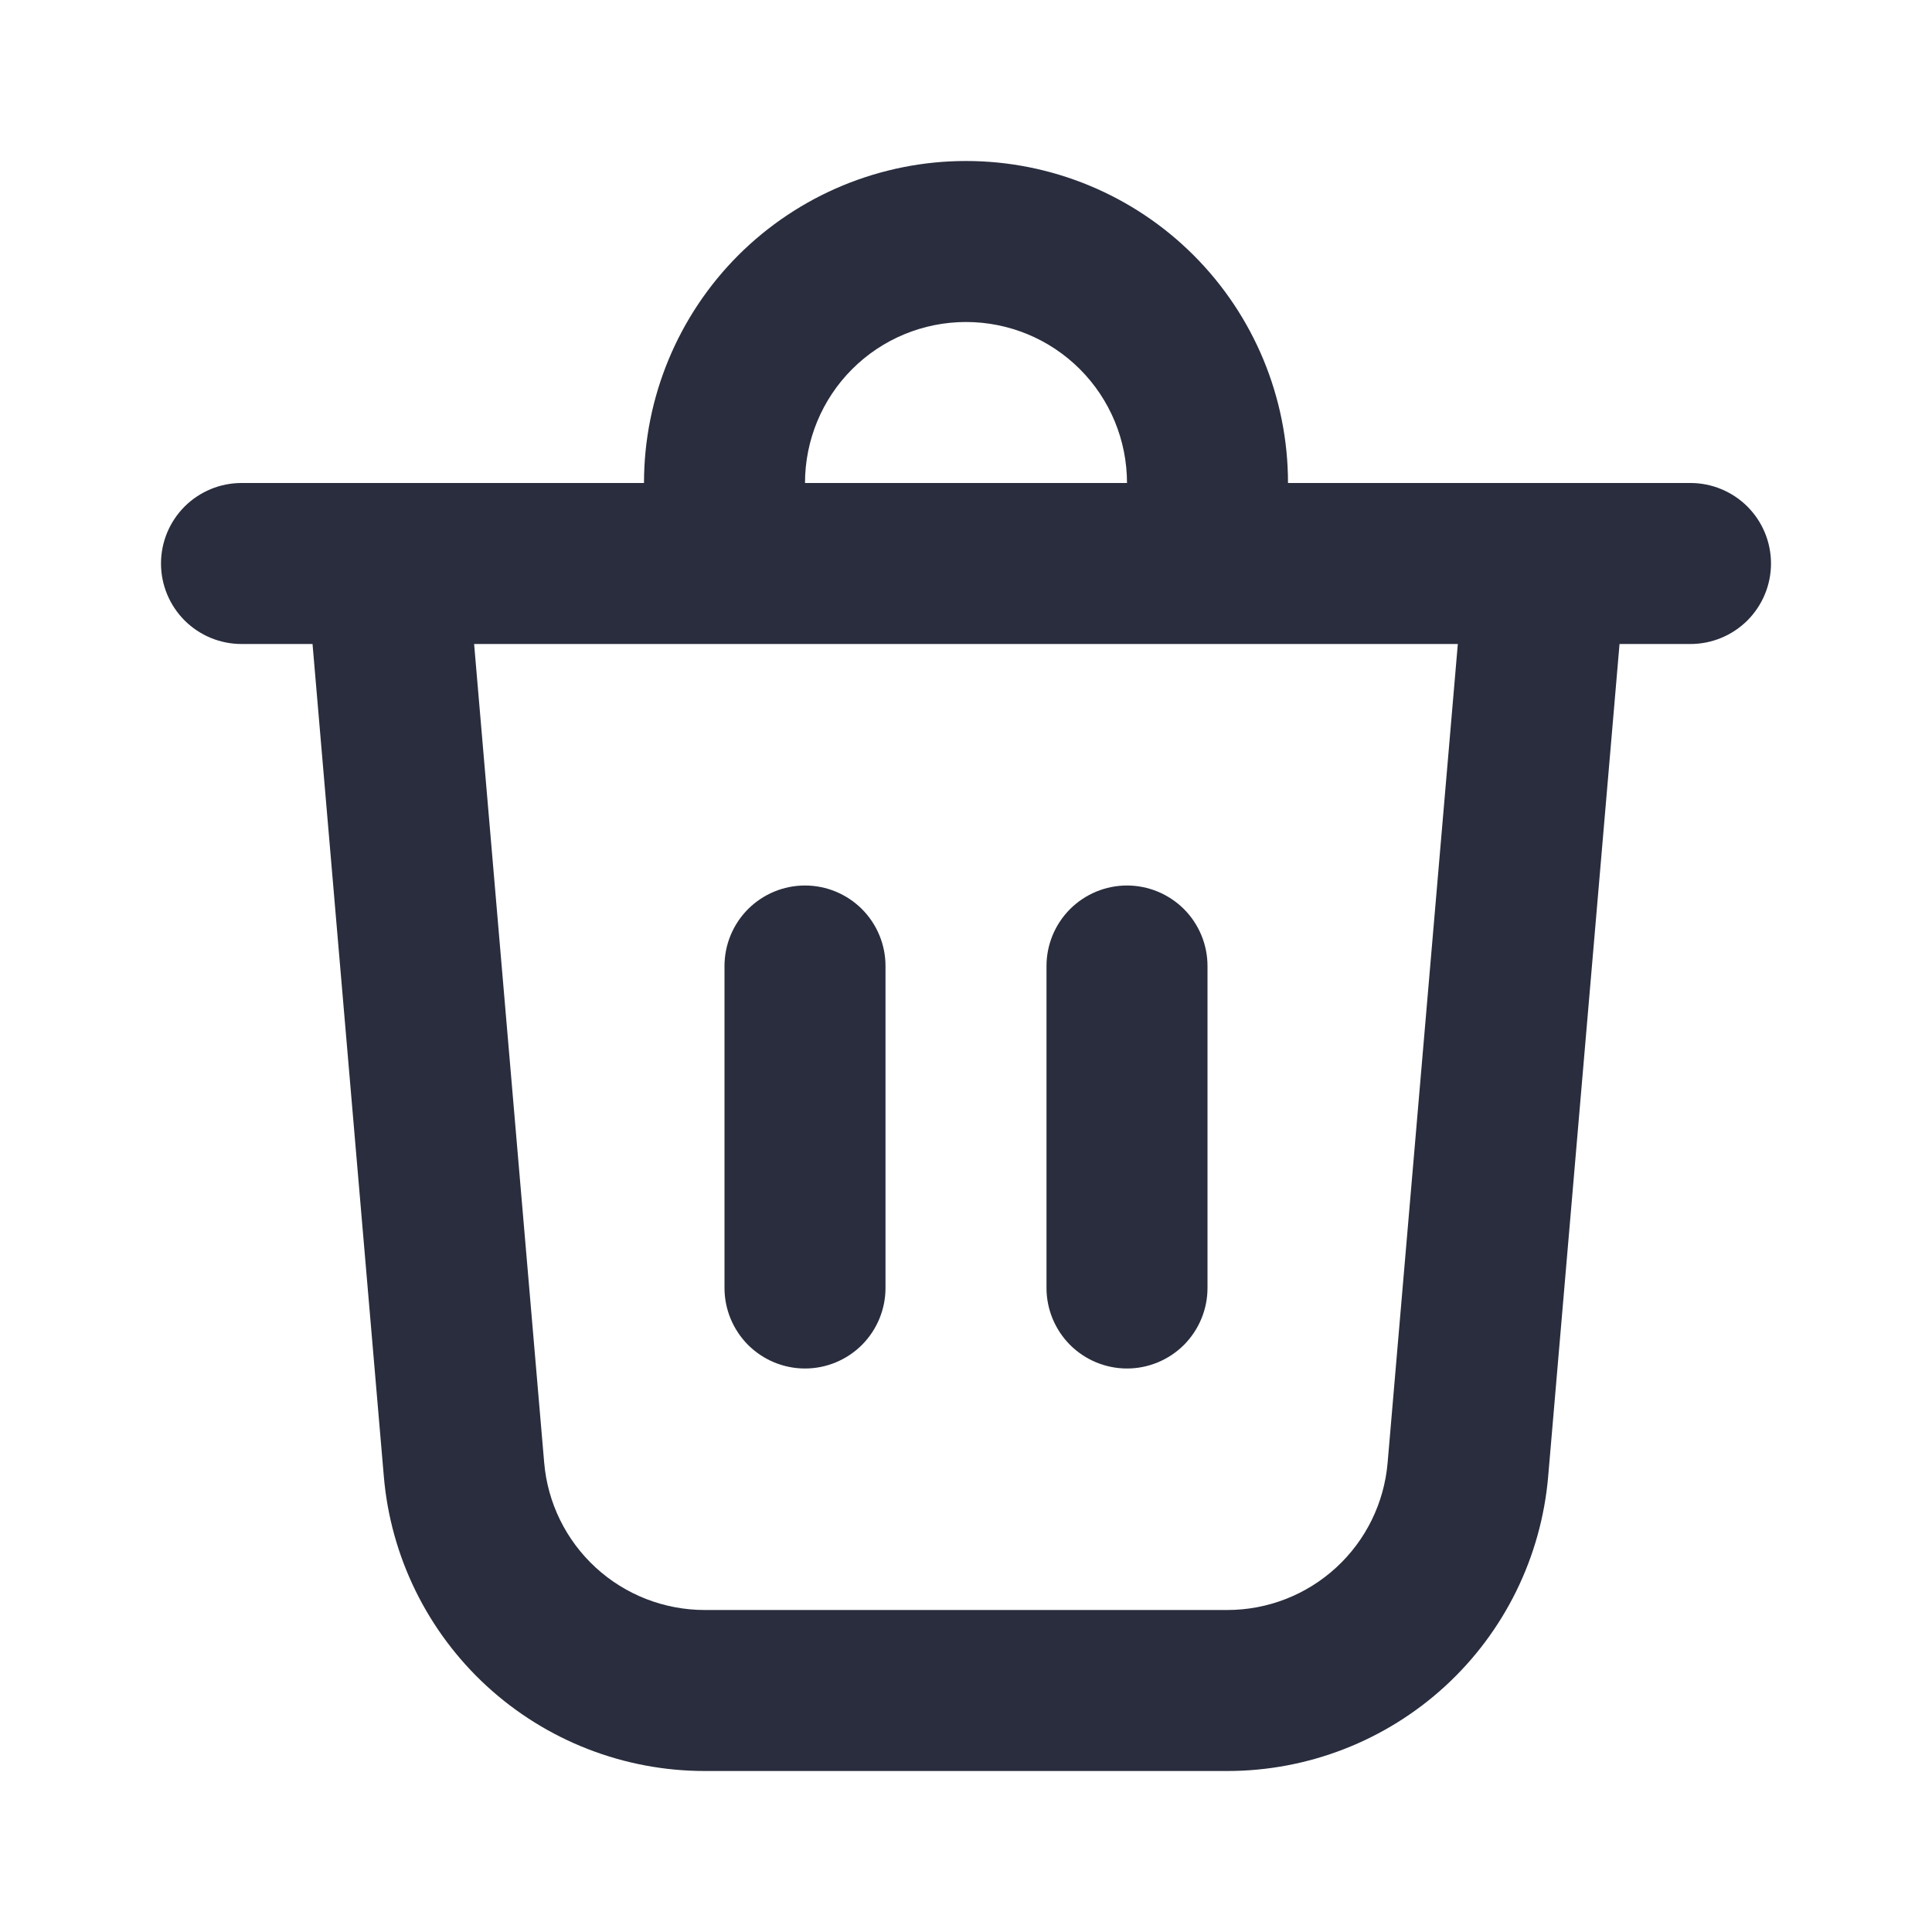 <svg width="30" height="30" viewBox="0 0 30 30" fill="none" xmlns="http://www.w3.org/2000/svg">
<path d="M12.5 7.5H17.5C17.5 6.837 17.237 6.201 16.768 5.732C16.299 5.263 15.663 5 15 5C14.337 5 13.701 5.263 13.232 5.732C12.763 6.201 12.5 6.837 12.5 7.5ZM10 7.5C10 6.174 10.527 4.902 11.464 3.964C12.402 3.027 13.674 2.5 15 2.5C16.326 2.5 17.598 3.027 18.535 3.964C19.473 4.902 20 6.174 20 7.5H26.25C26.581 7.5 26.899 7.632 27.134 7.866C27.368 8.101 27.5 8.418 27.5 8.75C27.5 9.082 27.368 9.399 27.134 9.634C26.899 9.868 26.581 10 26.25 10H25.148L24.04 22.925C23.933 24.173 23.363 25.336 22.44 26.183C21.517 27.03 20.31 27.5 19.058 27.5H10.943C9.69 27.5 8.483 27.03 7.56 26.183C6.638 25.336 6.066 24.173 5.96 22.925L4.853 10H3.75C3.418 10 3.101 9.868 2.866 9.634C2.632 9.399 2.5 9.082 2.5 8.75C2.5 8.418 2.632 8.101 2.866 7.866C3.101 7.632 3.418 7.5 3.75 7.5H10ZM18.75 15C18.75 14.668 18.618 14.351 18.384 14.116C18.149 13.882 17.831 13.75 17.5 13.75C17.169 13.75 16.851 13.882 16.616 14.116C16.382 14.351 16.25 14.668 16.25 15V20C16.25 20.331 16.382 20.649 16.616 20.884C16.851 21.118 17.169 21.25 17.5 21.25C17.831 21.25 18.149 21.118 18.384 20.884C18.618 20.649 18.75 20.331 18.75 20V15ZM12.5 13.75C12.832 13.75 13.149 13.882 13.384 14.116C13.618 14.351 13.75 14.668 13.75 15V20C13.75 20.331 13.618 20.649 13.384 20.884C13.149 21.118 12.832 21.25 12.5 21.25C12.168 21.25 11.851 21.118 11.616 20.884C11.382 20.649 11.25 20.331 11.25 20V15C11.25 14.668 11.382 14.351 11.616 14.116C11.851 13.882 12.168 13.75 12.5 13.75ZM8.45 22.712C8.503 23.337 8.789 23.918 9.251 24.342C9.712 24.765 10.316 25 10.943 25H19.058C19.684 25 20.287 24.765 20.748 24.341C21.209 23.918 21.494 23.336 21.547 22.712L22.637 10H7.362L8.45 22.712Z" fill="#292D3D"/>
</svg>
